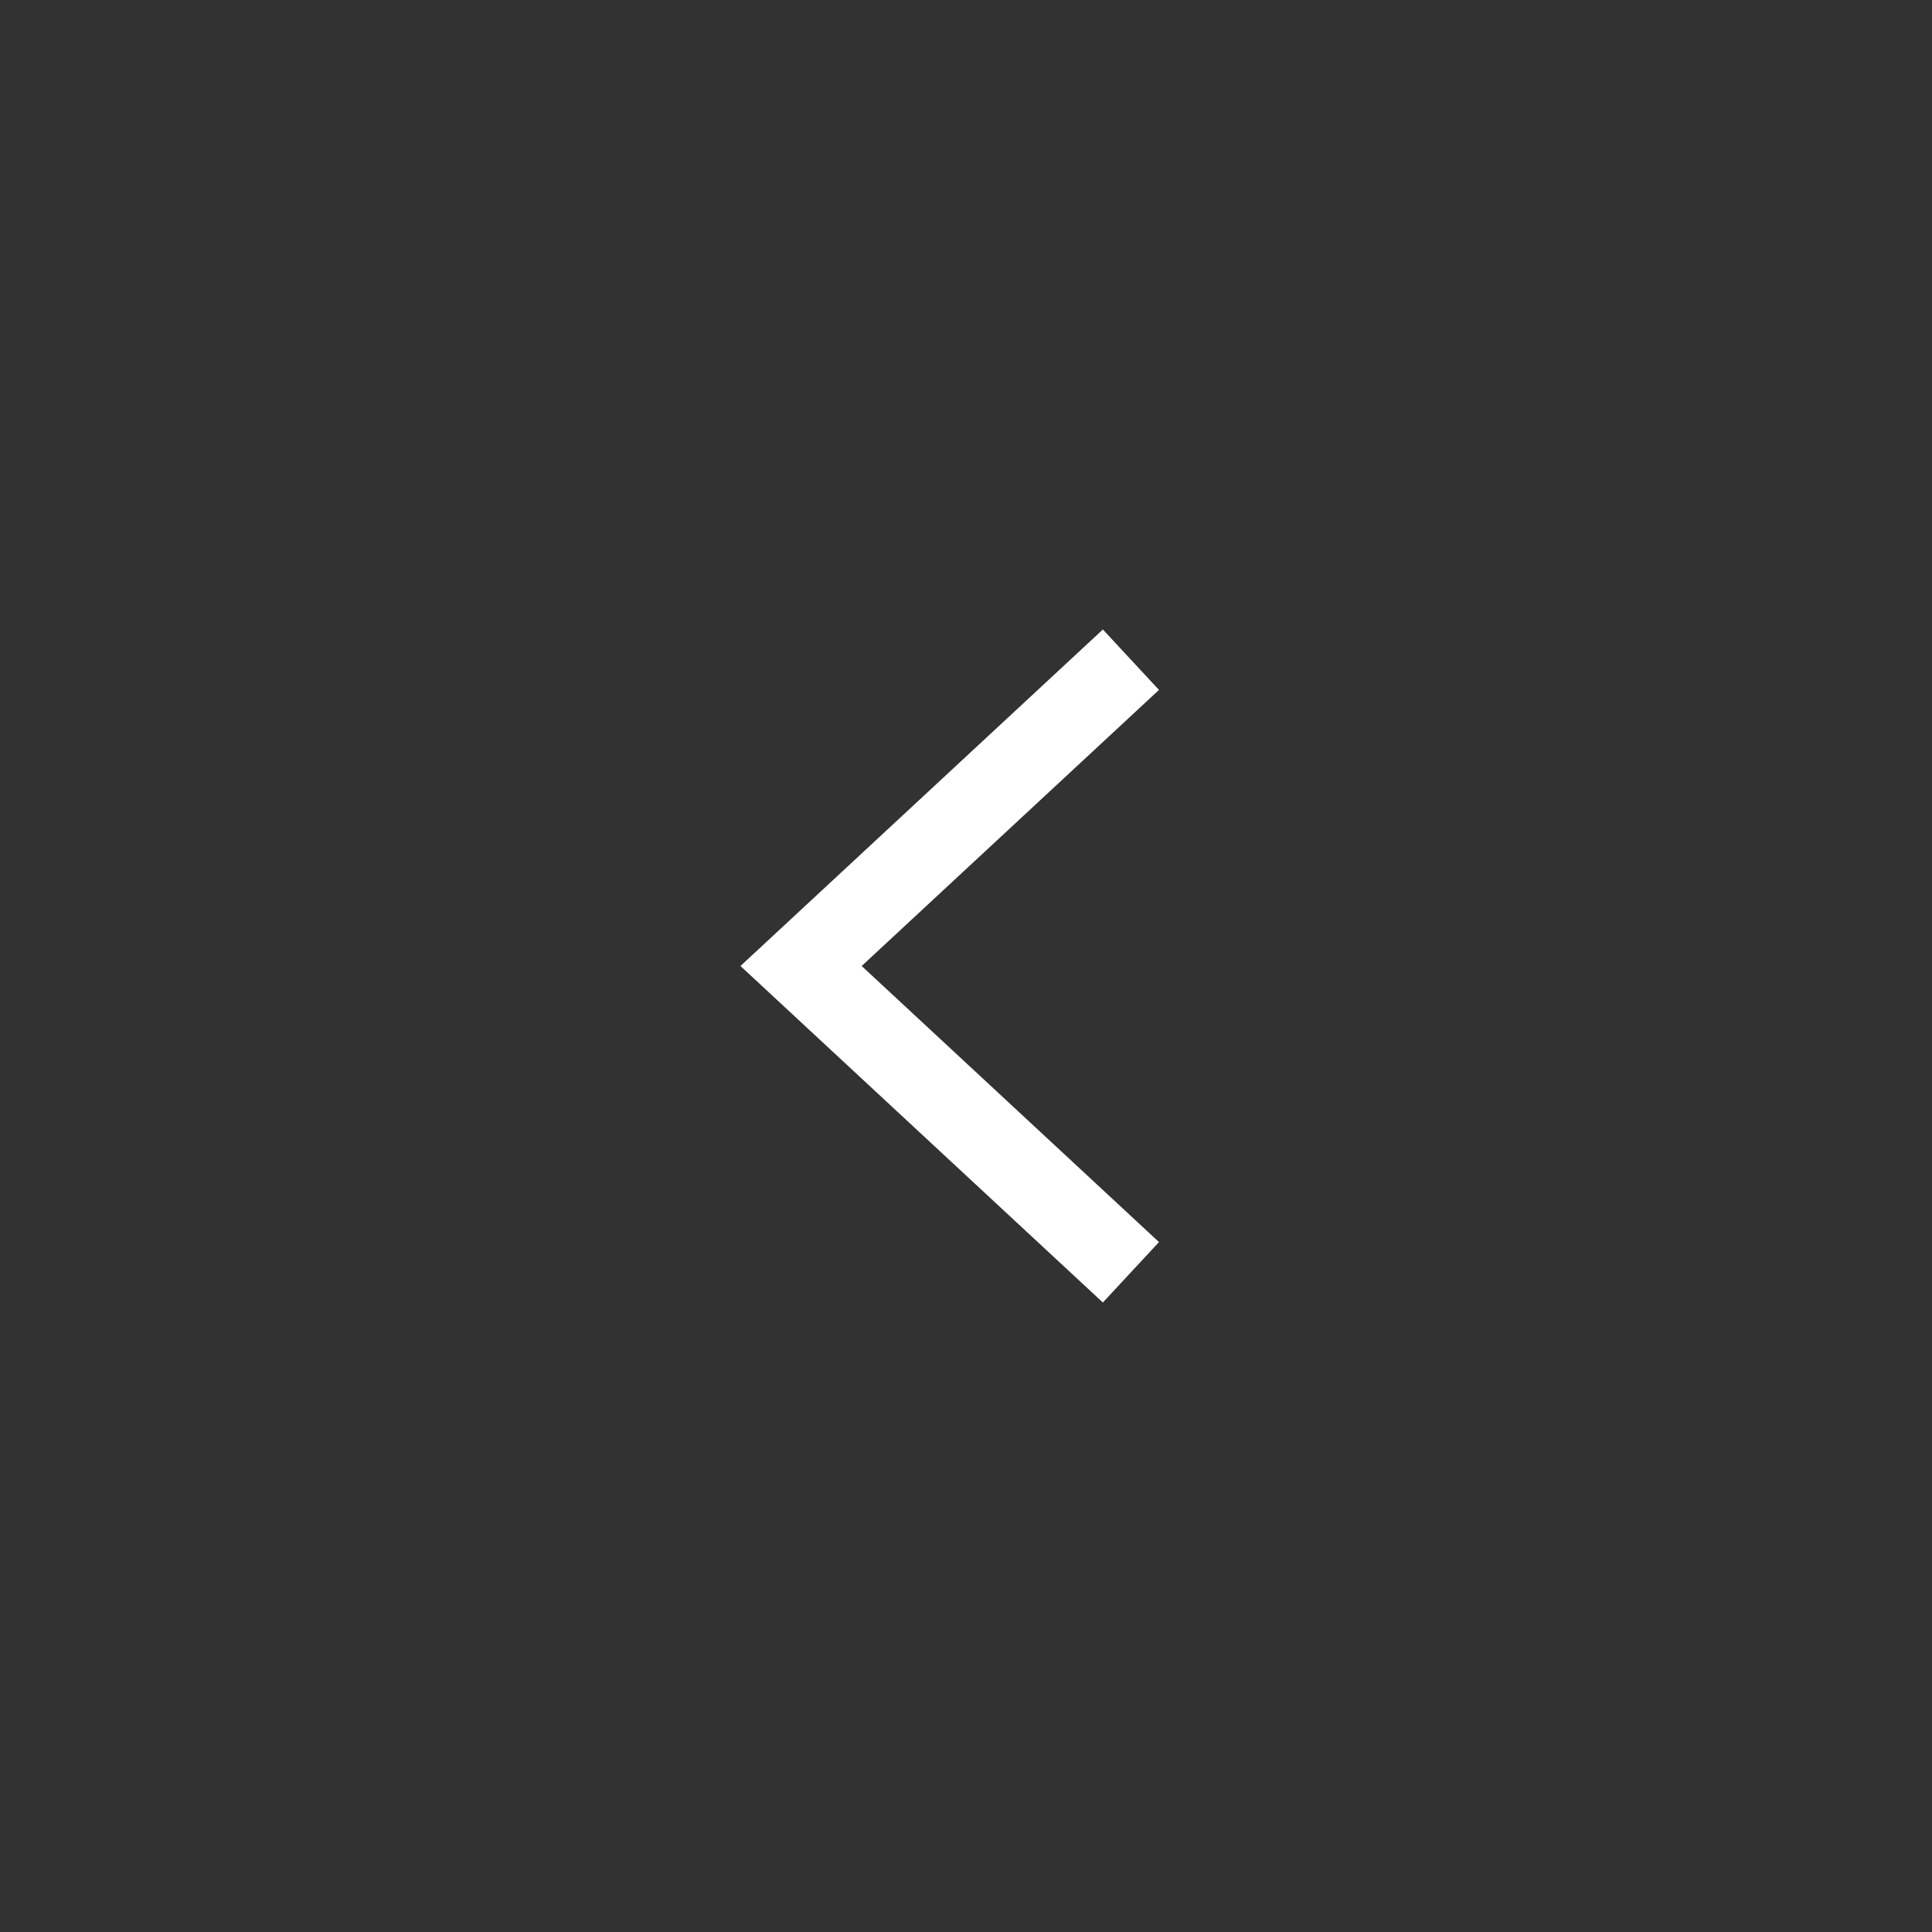 <svg xmlns="http://www.w3.org/2000/svg" width="41" height="41" viewBox="0 0 41 41" fill="none"><rect x="0" y="0" width="41" height="41" fill="#808080" stroke="none"/><rect width="41" height="41" fill="#1E1E1E" fill-opacity="0.8"></rect><path d="M24 14L17 20.5L24 27" stroke="white" stroke-width="1.75"></path></svg>